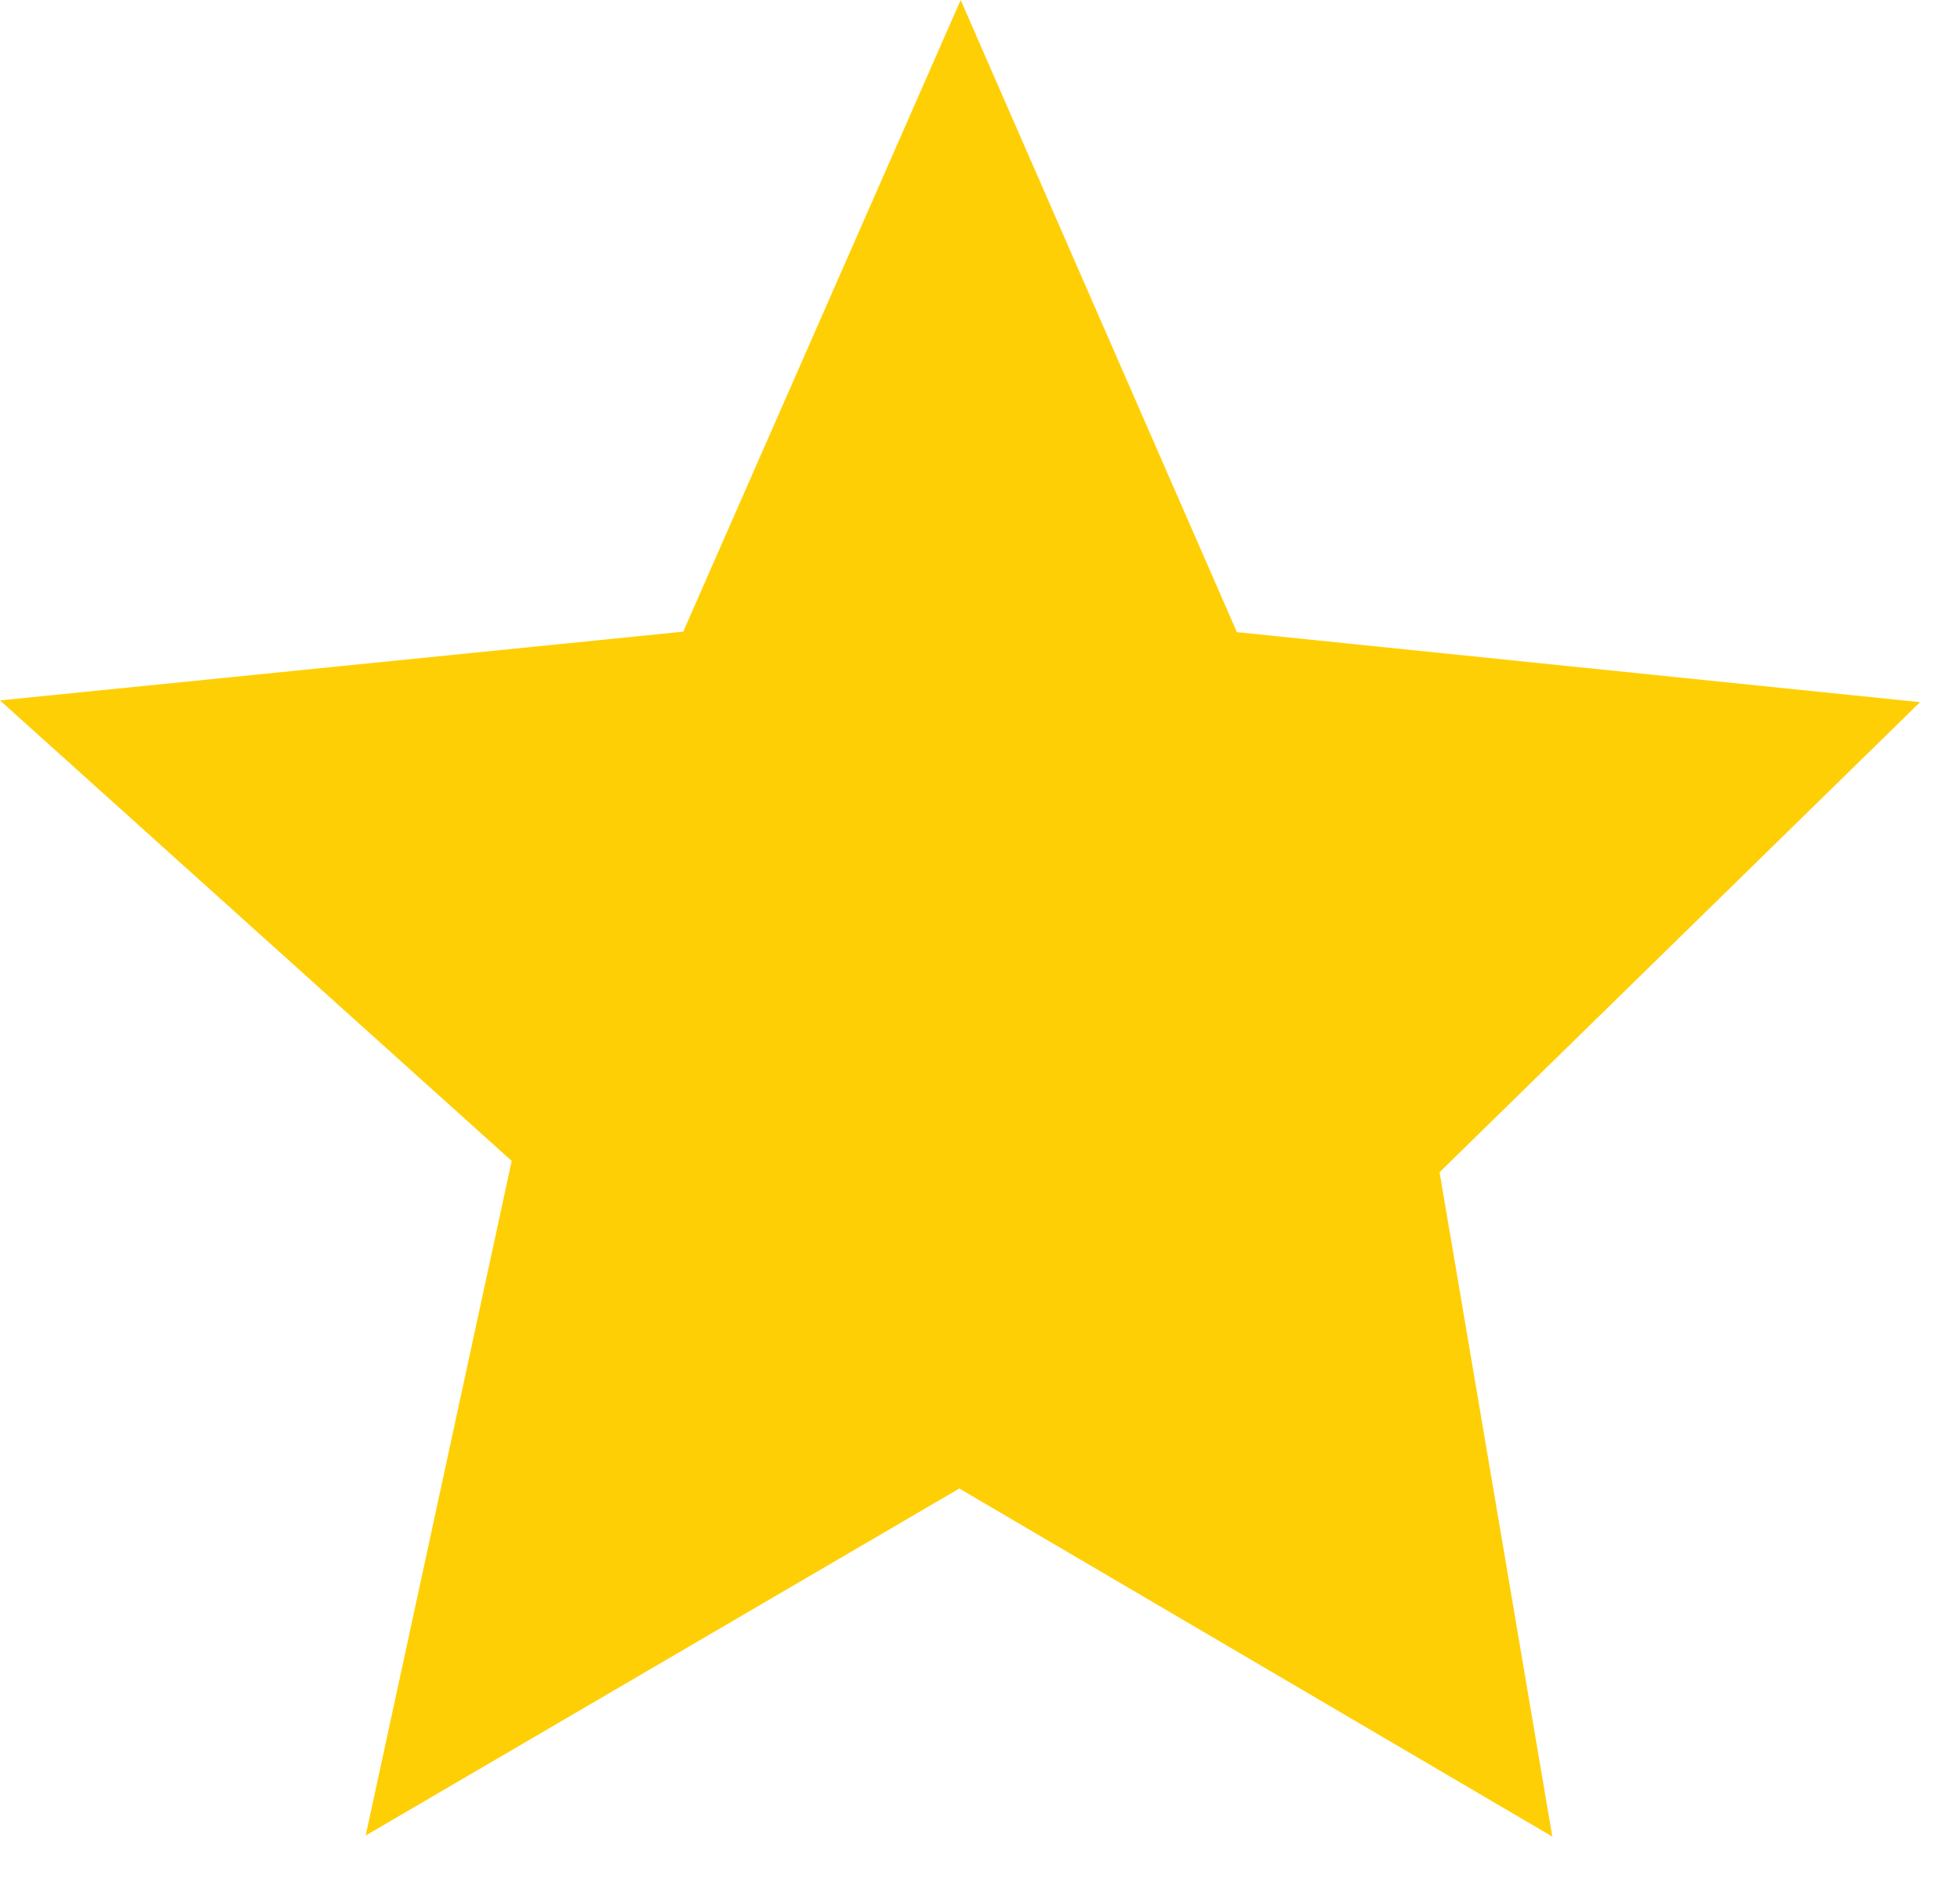 <svg width="29" height="28" viewBox="0 0 29 28" fill="none" xmlns="http://www.w3.org/2000/svg">
<path d="M5.411 27.152L7.571 17.173L0 10.361L10.109 9.344L14.214 0L18.301 9.351L28.409 10.387L21.3 17.34L22.968 27.168L14.194 22.019L5.411 27.152Z" fill="#FFCF06"/>
</svg>
